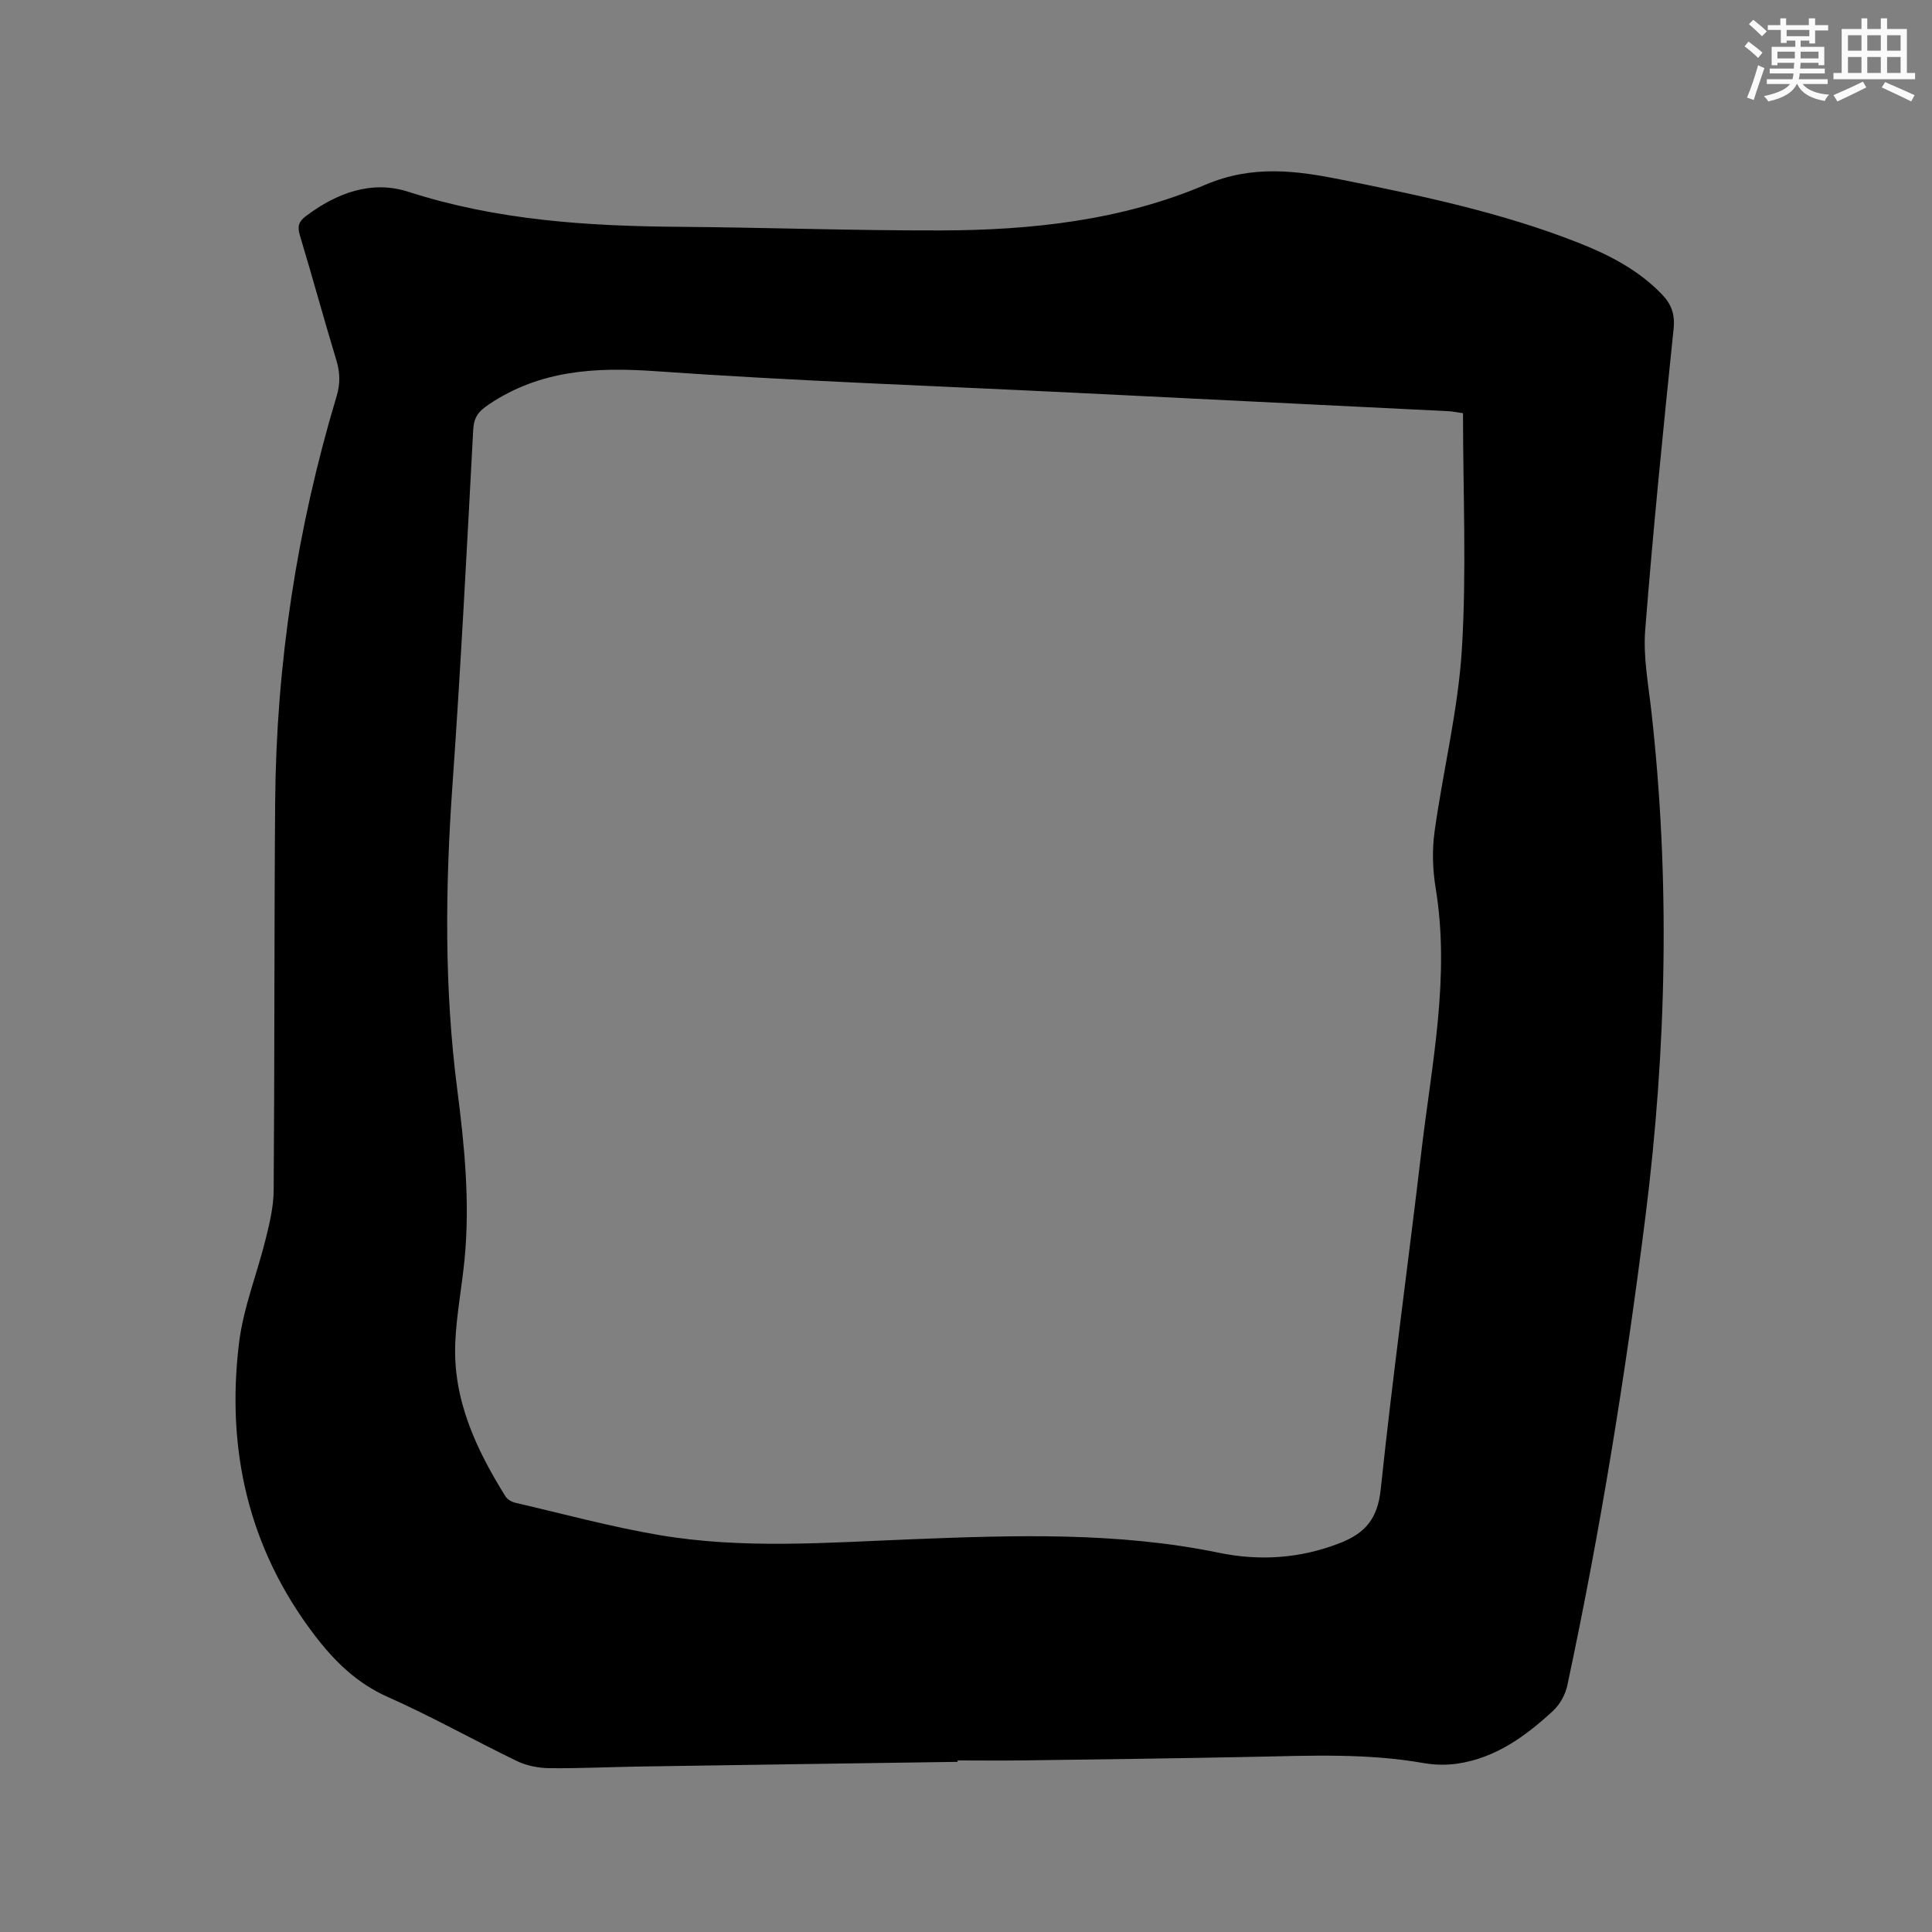 <svg enable-background="new 0 0 400 400" viewBox="0 0 400 400" xmlns="http://www.w3.org/2000/svg"><rect x="0" y="0" width="400" height="400" fill="#808080" stroke="none"/><path d="m198.26 364.77c-21.94.32-43.87.63-65.81.97-6.25.1-12.5.41-18.75.34-2.23-.03-4.65-.5-6.65-1.46-8.96-4.33-17.66-9.24-26.74-13.27-6.51-2.89-11.14-7.49-15.29-12.95-13.61-17.93-18.2-38.3-15.54-60.28.89-7.37 3.78-14.48 5.57-21.76.8-3.25 1.59-6.61 1.61-9.92.2-26.83.1-53.66.31-80.48.23-28.57 4.51-56.56 12.72-83.93.77-2.56.73-4.85-.03-7.38-2.61-8.61-4.97-17.3-7.57-25.91-.55-1.82-.29-2.85 1.25-4 6.36-4.79 13.59-7.48 21.18-5.04 18.34 5.92 37.14 7.12 56.16 7.26 18.02.14 36.03.79 54.05.75 18.76-.04 37.46-2.06 54.78-9.44 9.83-4.19 18.92-2.95 28.44-1.03 16.51 3.32 33 6.78 48.74 12.98 6.43 2.53 12.56 5.67 17.44 10.77 1.93 2.01 2.68 4.1 2.37 7.1-2.15 20.77-4.24 41.55-5.88 62.36-.43 5.51.64 11.17 1.27 16.74 3.93 34.95 3.17 69.81-1.22 104.69-4.11 32.61-9.32 65.01-16.19 97.14-.41 1.9-1.57 3.94-3 5.25-5.66 5.21-11.84 9.71-19.73 10.87-2.26.33-4.68.29-6.93-.1-11.68-2.07-23.43-1.56-35.19-1.31-15.9.33-31.79.52-47.69.74-4.56.06-9.11.01-13.67.01-.01.09-.01.19-.01.29zm104.64-279.22c-1.19-.17-2.13-.37-3.07-.42-26.03-1.29-52.05-2.57-78.08-3.85-28.68-1.41-57.38-2.41-86.02-4.43-12.39-.87-23.86-.25-34.48 6.85-2.2 1.47-3.14 2.66-3.28 5.32-1.31 24.55-2.57 49.11-4.3 73.63-1.48 21-1.71 41.94.99 62.84 1.51 11.69 2.66 23.38 1.53 35.17-.56 5.79-1.69 11.55-1.93 17.35-.5 11.82 4.33 22.06 10.39 31.8.39.62 1.27 1.14 2.01 1.31 9.89 2.3 19.72 4.97 29.71 6.68 17.36 2.97 34.88 1.58 52.34.89 21.3-.84 42.56-1.55 63.64 2.79 8.45 1.74 16.77 1.21 24.98-1.97 5.39-2.08 7.9-5.12 8.54-11.2 2.46-23.39 5.68-46.7 8.43-70.06 2.13-18.05 5.96-36.01 2.94-54.37-.63-3.81-.76-7.86-.23-11.68 1.74-12.59 4.86-25.06 5.65-37.69 1-16.14.24-32.4.24-48.96z" fill="#010000"/><g fill="#fafafb"><path d="m361.2 9.6.8-1c.9.7 1.9 1.4 2.9 2.3l-.9 1.1c-1-1-2-1.8-2.8-2.4zm.5 10.6c.9-2.1 1.6-4.3 2.3-6.7.4.2.8.4 1.3.6-.7 2.1-1.5 4.3-2.2 6.6zm.4-15.2.9-.9c1 .8 2 1.6 2.8 2.4l-1 1c-.9-.9-1.8-1.7-2.7-2.5zm12.5-1.2h1.2v1.4h2.7v1.1h-2.7v2.7h-1.2v-.6h-1.8v1.3h4.9v3.8h-1.2v-.5h-3.7c0 .4-.1.9-.1 1.2h5.1v1h-5.2c0 .5-.1.9-.2 1.2h6v1h-5.2c1.1 1.3 2.9 2 5.5 2.2-.4.4-.7.8-.9 1.3-2.9-.5-4.8-1.6-5.7-3.5h-.1c-.8 1.7-2.7 2.9-5.9 3.6-.2-.4-.6-.8-.9-1.1 2.8-.6 4.6-1.4 5.4-2.5h-4.8v-1h5.3c.1-.3.2-.7.2-1.2h-4.9v-1h5c0-.4 0-.8.1-1.2h-3.5v.5h-1.2v-3.8h4.9v-1.3h-1.8v.5h-1.2v-2.7h-2.7v-1h2.6v-1.4h1.2v1.4h4.7v-1.4zm-6.6 8.3h3.6c0-.4 0-.9 0-1.4h-3.6zm1.9-4.6h4.7v-1.3h-4.7zm6.6 3.2h-3.7v1.4h3.7z"/><path d="m385.3 3.8h1.3v2.2h2.8v-2.2h1.3v2.2h4.1v9.1h1.7v1.3h-16.9v-1.3h1.7v-9.1h4.1v-2.2zm.4 13.1.7 1.2c-1.8.9-3.8 1.9-6 2.9-.2-.4-.5-.8-.8-1.3 2.3-1 4.3-1.9 6.1-2.8zm-3.1-6.4h2.8v-3.2h-2.8zm0 4.6h2.8v-3.3h-2.8zm4-4.6h2.8v-3.2h-2.8zm0 4.6h2.8v-3.3h-2.8zm3.7 1.9c2.1.9 4.1 1.8 6.1 2.7l-.7 1.3c-2.2-1.1-4.2-2-6.1-2.9zm3.2-9.7h-2.8v3.2h2.8zm-2.8 7.8h2.8v-3.3h-2.8z"/></g></svg>